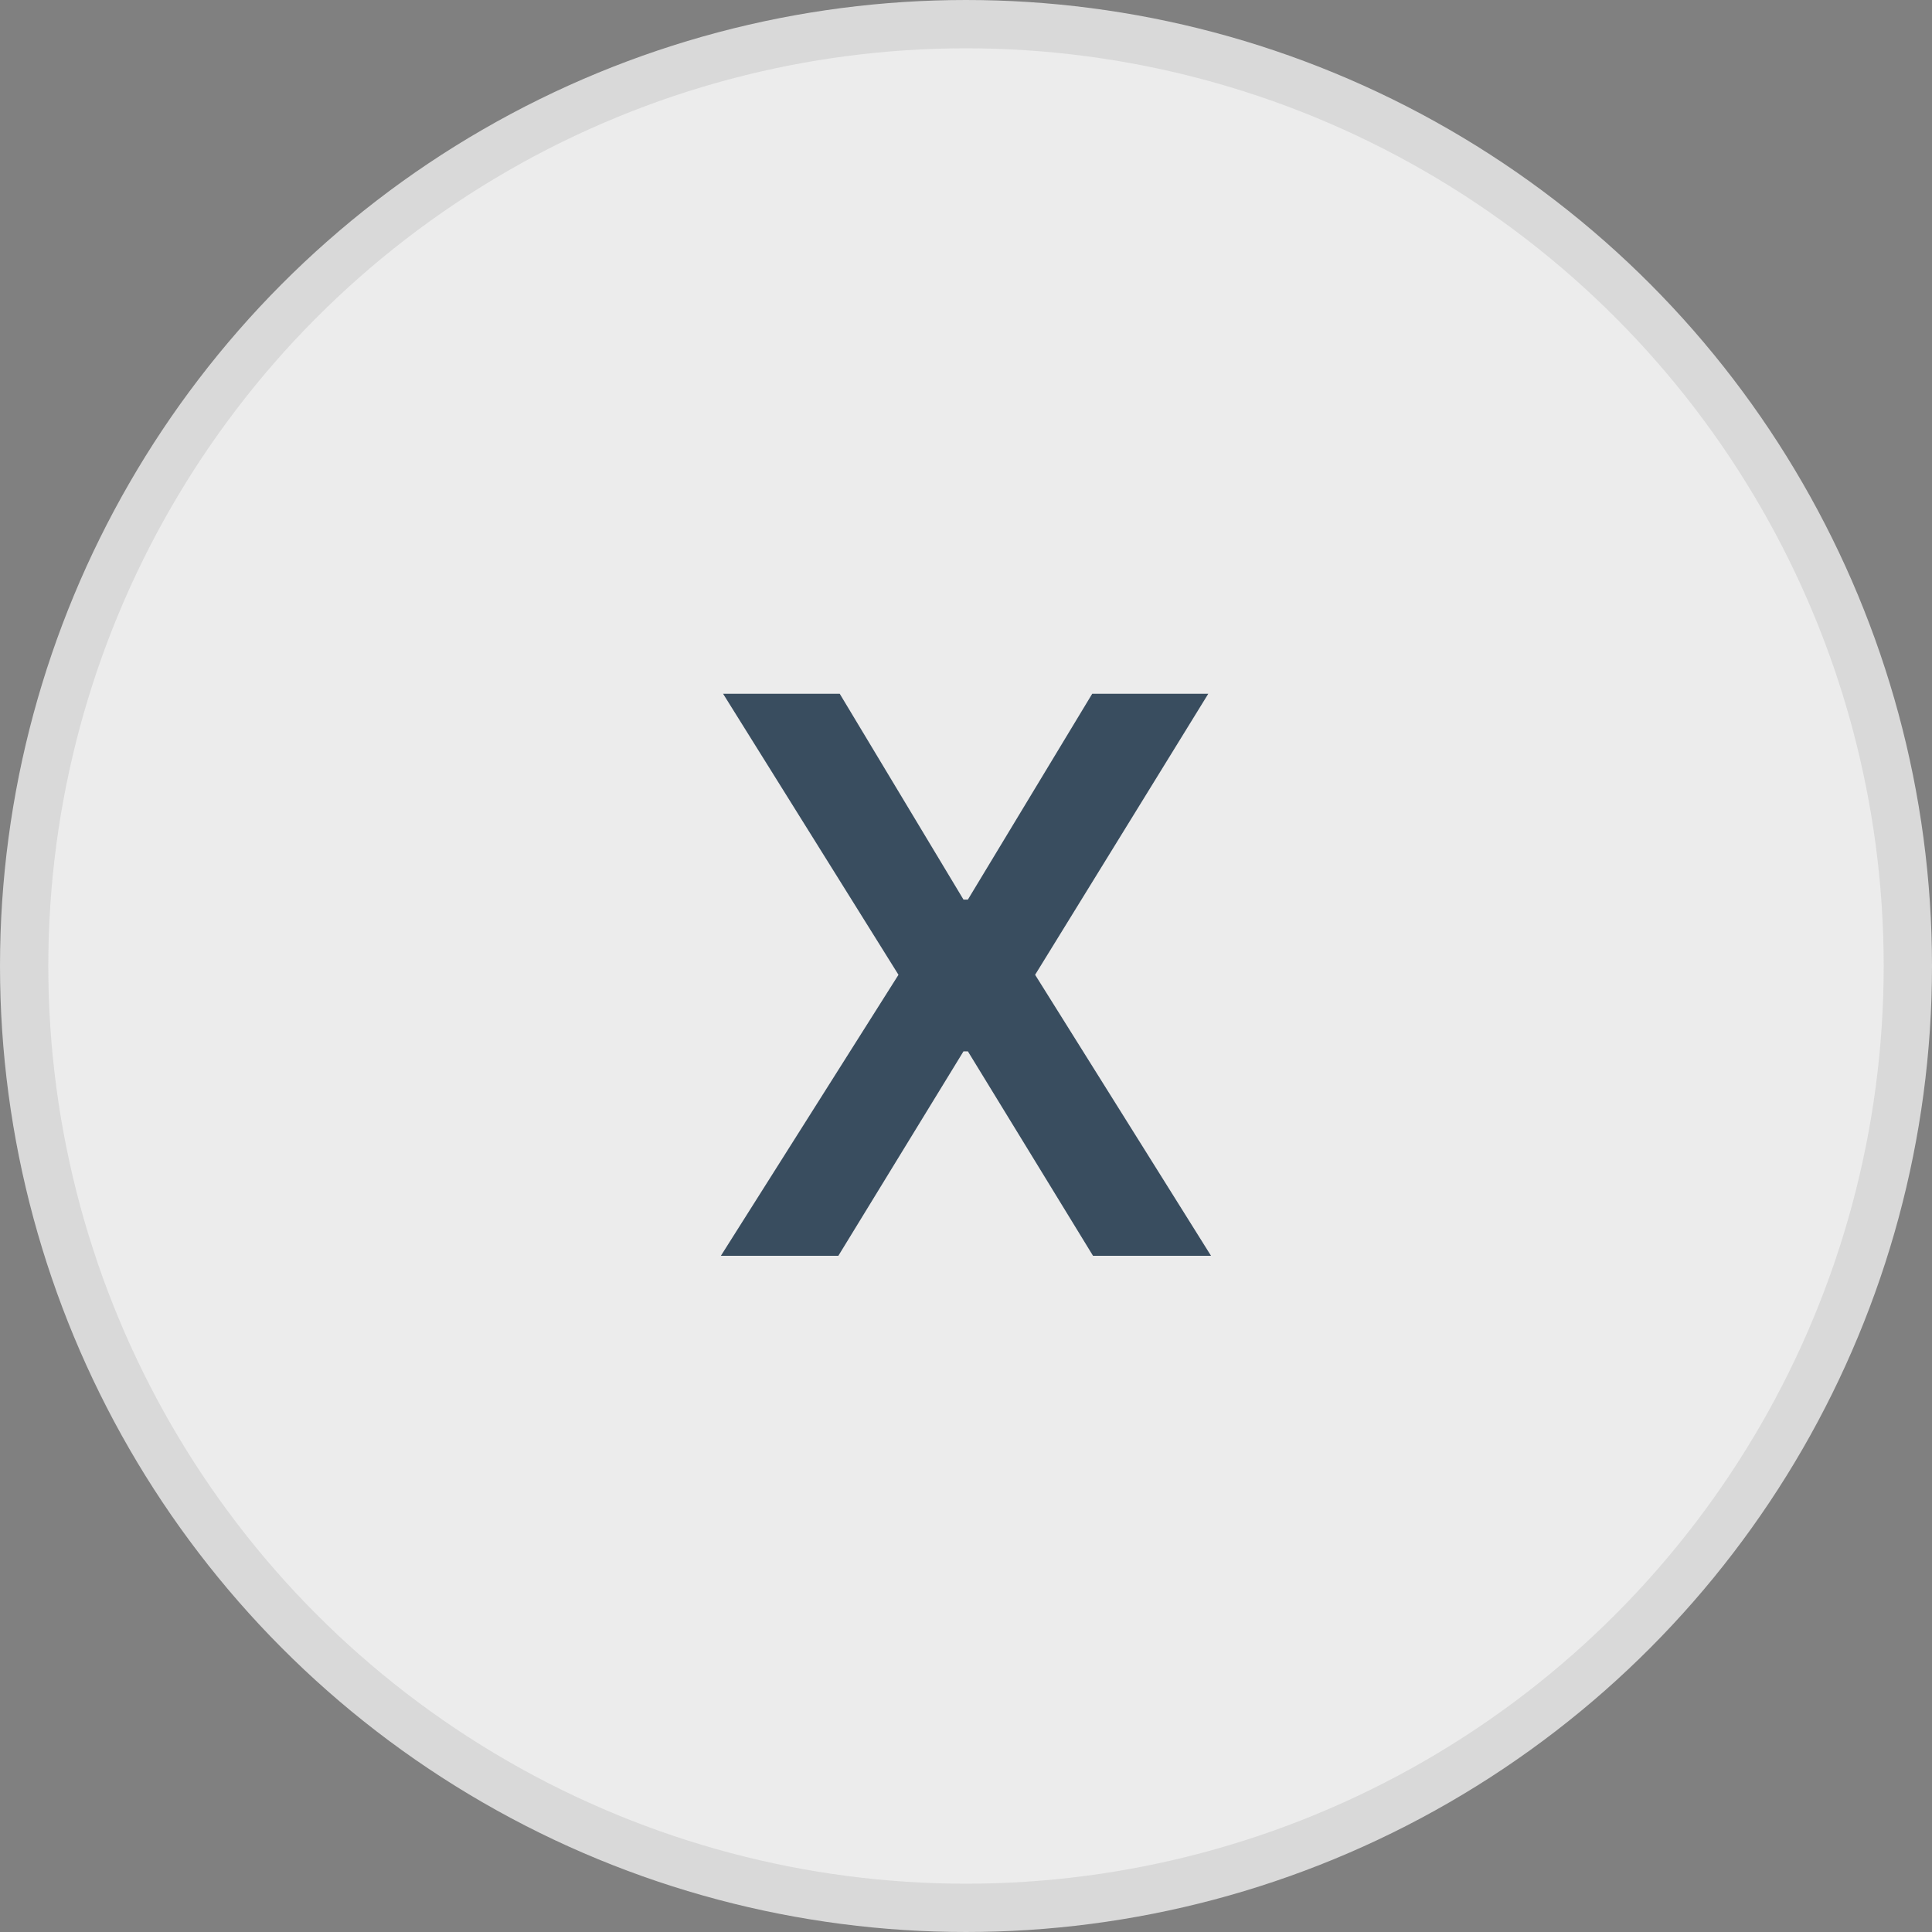 <svg width="40" height="40" viewBox="0 0 40 40" fill="none" xmlns="http://www.w3.org/2000/svg">
<rect x="0" y="0" width="40" height="40" fill="#808080" stroke="none"/>
<circle cx="20" cy="20" r="19.5" fill="white" fill-opacity="0.85" stroke="#D9D9D9"/>
<path d="M17.386 14.364L19.948 18.625H20.039L22.613 14.364H25.016L21.431 20.182L25.073 26H22.63L20.039 21.767H19.948L17.357 26H14.925L18.602 20.182L14.971 14.364H17.386Z" fill="#394D5F"/>
</svg>
